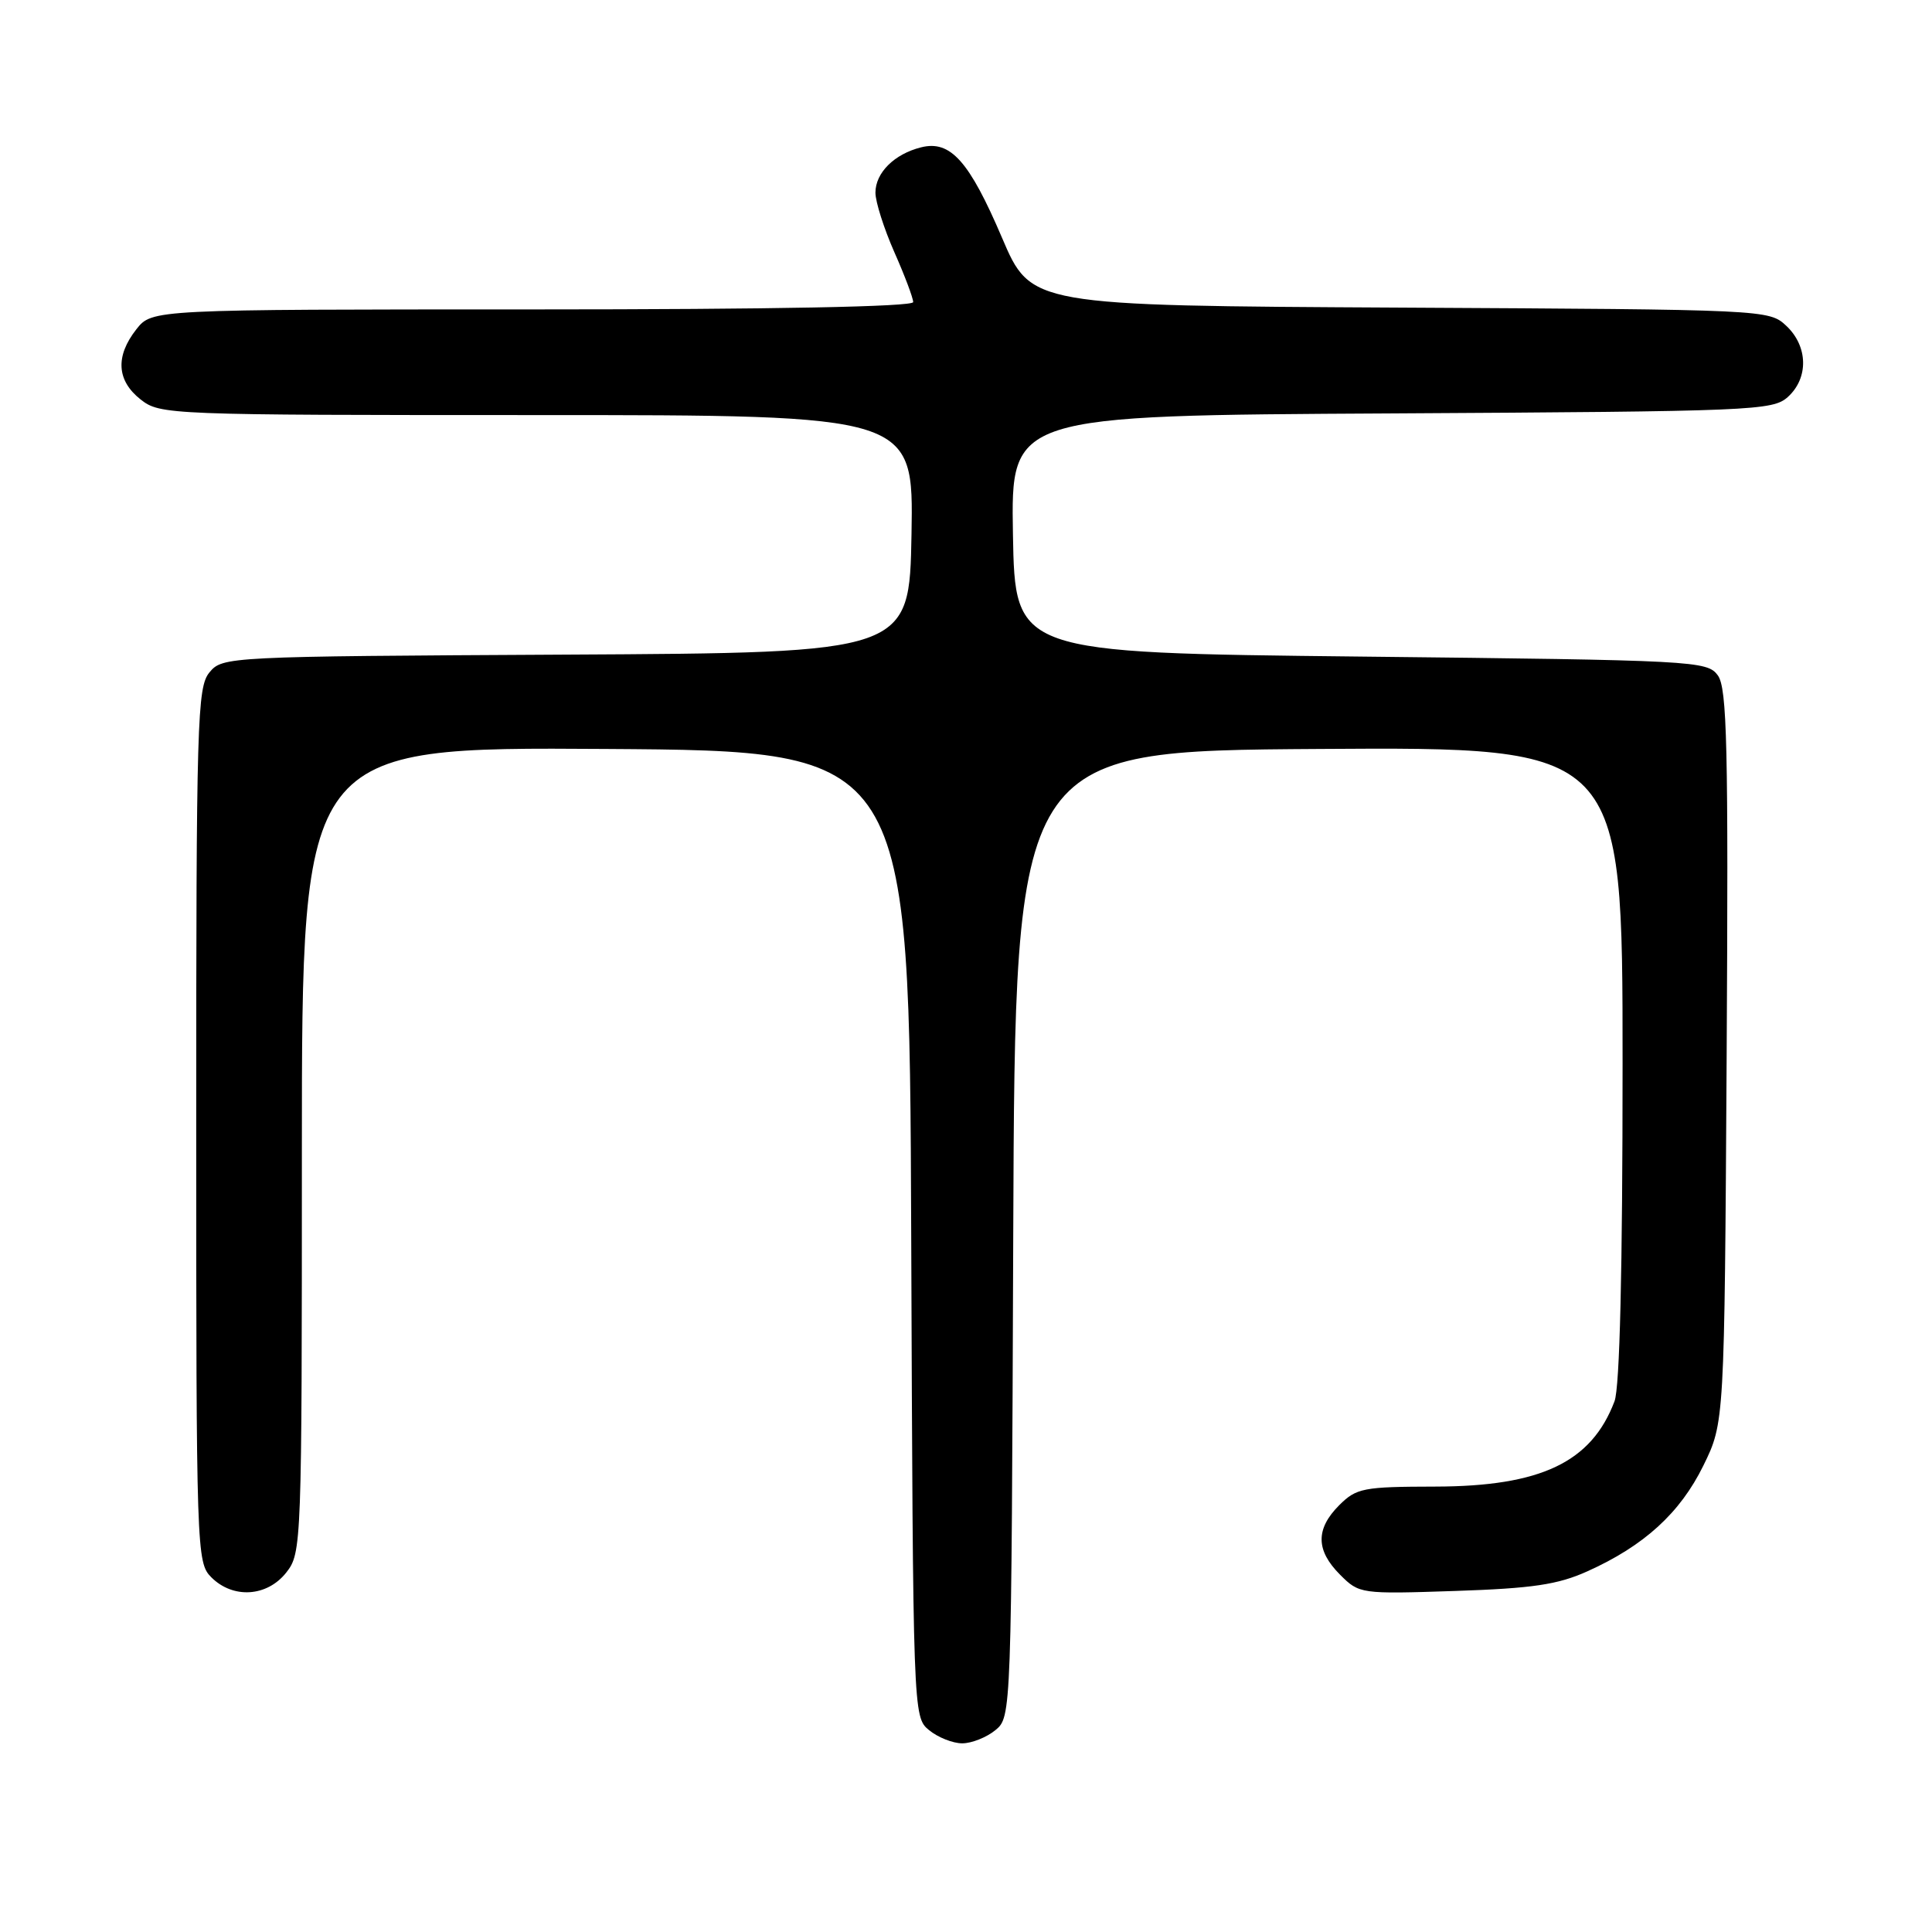 <?xml version="1.0" encoding="UTF-8" standalone="no"?>
<!DOCTYPE svg PUBLIC "-//W3C//DTD SVG 1.1//EN" "http://www.w3.org/Graphics/SVG/1.1/DTD/svg11.dtd" >
<svg xmlns="http://www.w3.org/2000/svg" xmlns:xlink="http://www.w3.org/1999/xlink" version="1.1" viewBox="0 0 256 256">
 <g >
 <path fill="currentColor"
d=" M 131.90 229.25 C 134.01 227.50 134.02 227.35 134.26 163.50 C 134.50 99.50 134.50 99.50 174.75 99.24 C 215.00 98.98 215.00 98.98 215.00 140.92 C 215.00 168.21 214.63 183.85 213.93 185.68 C 210.87 193.76 204.18 196.95 190.20 196.98 C 180.62 197.00 179.74 197.17 177.45 199.45 C 174.31 202.60 174.34 205.43 177.57 208.66 C 180.11 211.20 180.28 211.23 192.82 210.81 C 203.06 210.47 206.43 209.97 210.33 208.21 C 217.84 204.84 222.62 200.48 225.70 194.21 C 228.50 188.50 228.50 188.50 228.79 139.99 C 229.03 98.81 228.85 91.18 227.62 89.49 C 226.21 87.57 224.63 87.48 180.33 87.00 C 134.50 86.50 134.50 86.50 134.22 70.78 C 133.95 55.05 133.95 55.05 184.37 54.78 C 232.34 54.51 234.89 54.41 236.90 52.60 C 239.67 50.09 239.58 45.89 236.70 43.18 C 234.41 41.03 234.08 41.02 185.50 40.76 C 136.61 40.50 136.61 40.50 132.77 31.50 C 128.43 21.34 125.94 18.55 122.06 19.52 C 118.51 20.40 116.00 22.89 116.00 25.53 C 116.00 26.75 117.13 30.29 118.50 33.40 C 119.88 36.51 121.00 39.49 121.00 40.03 C 121.00 40.64 102.54 41.00 70.57 41.00 C 20.15 41.00 20.15 41.00 18.07 43.63 C 15.26 47.21 15.46 50.43 18.63 52.93 C 21.22 54.96 22.20 55.00 71.16 55.00 C 121.05 55.00 121.05 55.00 120.78 70.75 C 120.50 86.50 120.50 86.50 75.00 86.74 C 30.02 86.98 29.48 87.01 27.75 89.10 C 26.13 91.07 26.00 95.45 26.00 149.11 C 26.00 205.67 26.05 207.05 28.00 209.00 C 30.88 211.88 35.39 211.59 37.93 208.37 C 39.97 205.77 40.00 204.84 40.00 152.35 C 40.00 98.98 40.00 98.98 80.25 99.24 C 120.50 99.50 120.50 99.50 120.74 163.50 C 120.98 227.35 120.99 227.50 123.10 229.25 C 124.27 230.21 126.25 231.00 127.50 231.00 C 128.75 231.00 130.73 230.21 131.90 229.25 Z "/>
</g>
</svg>
